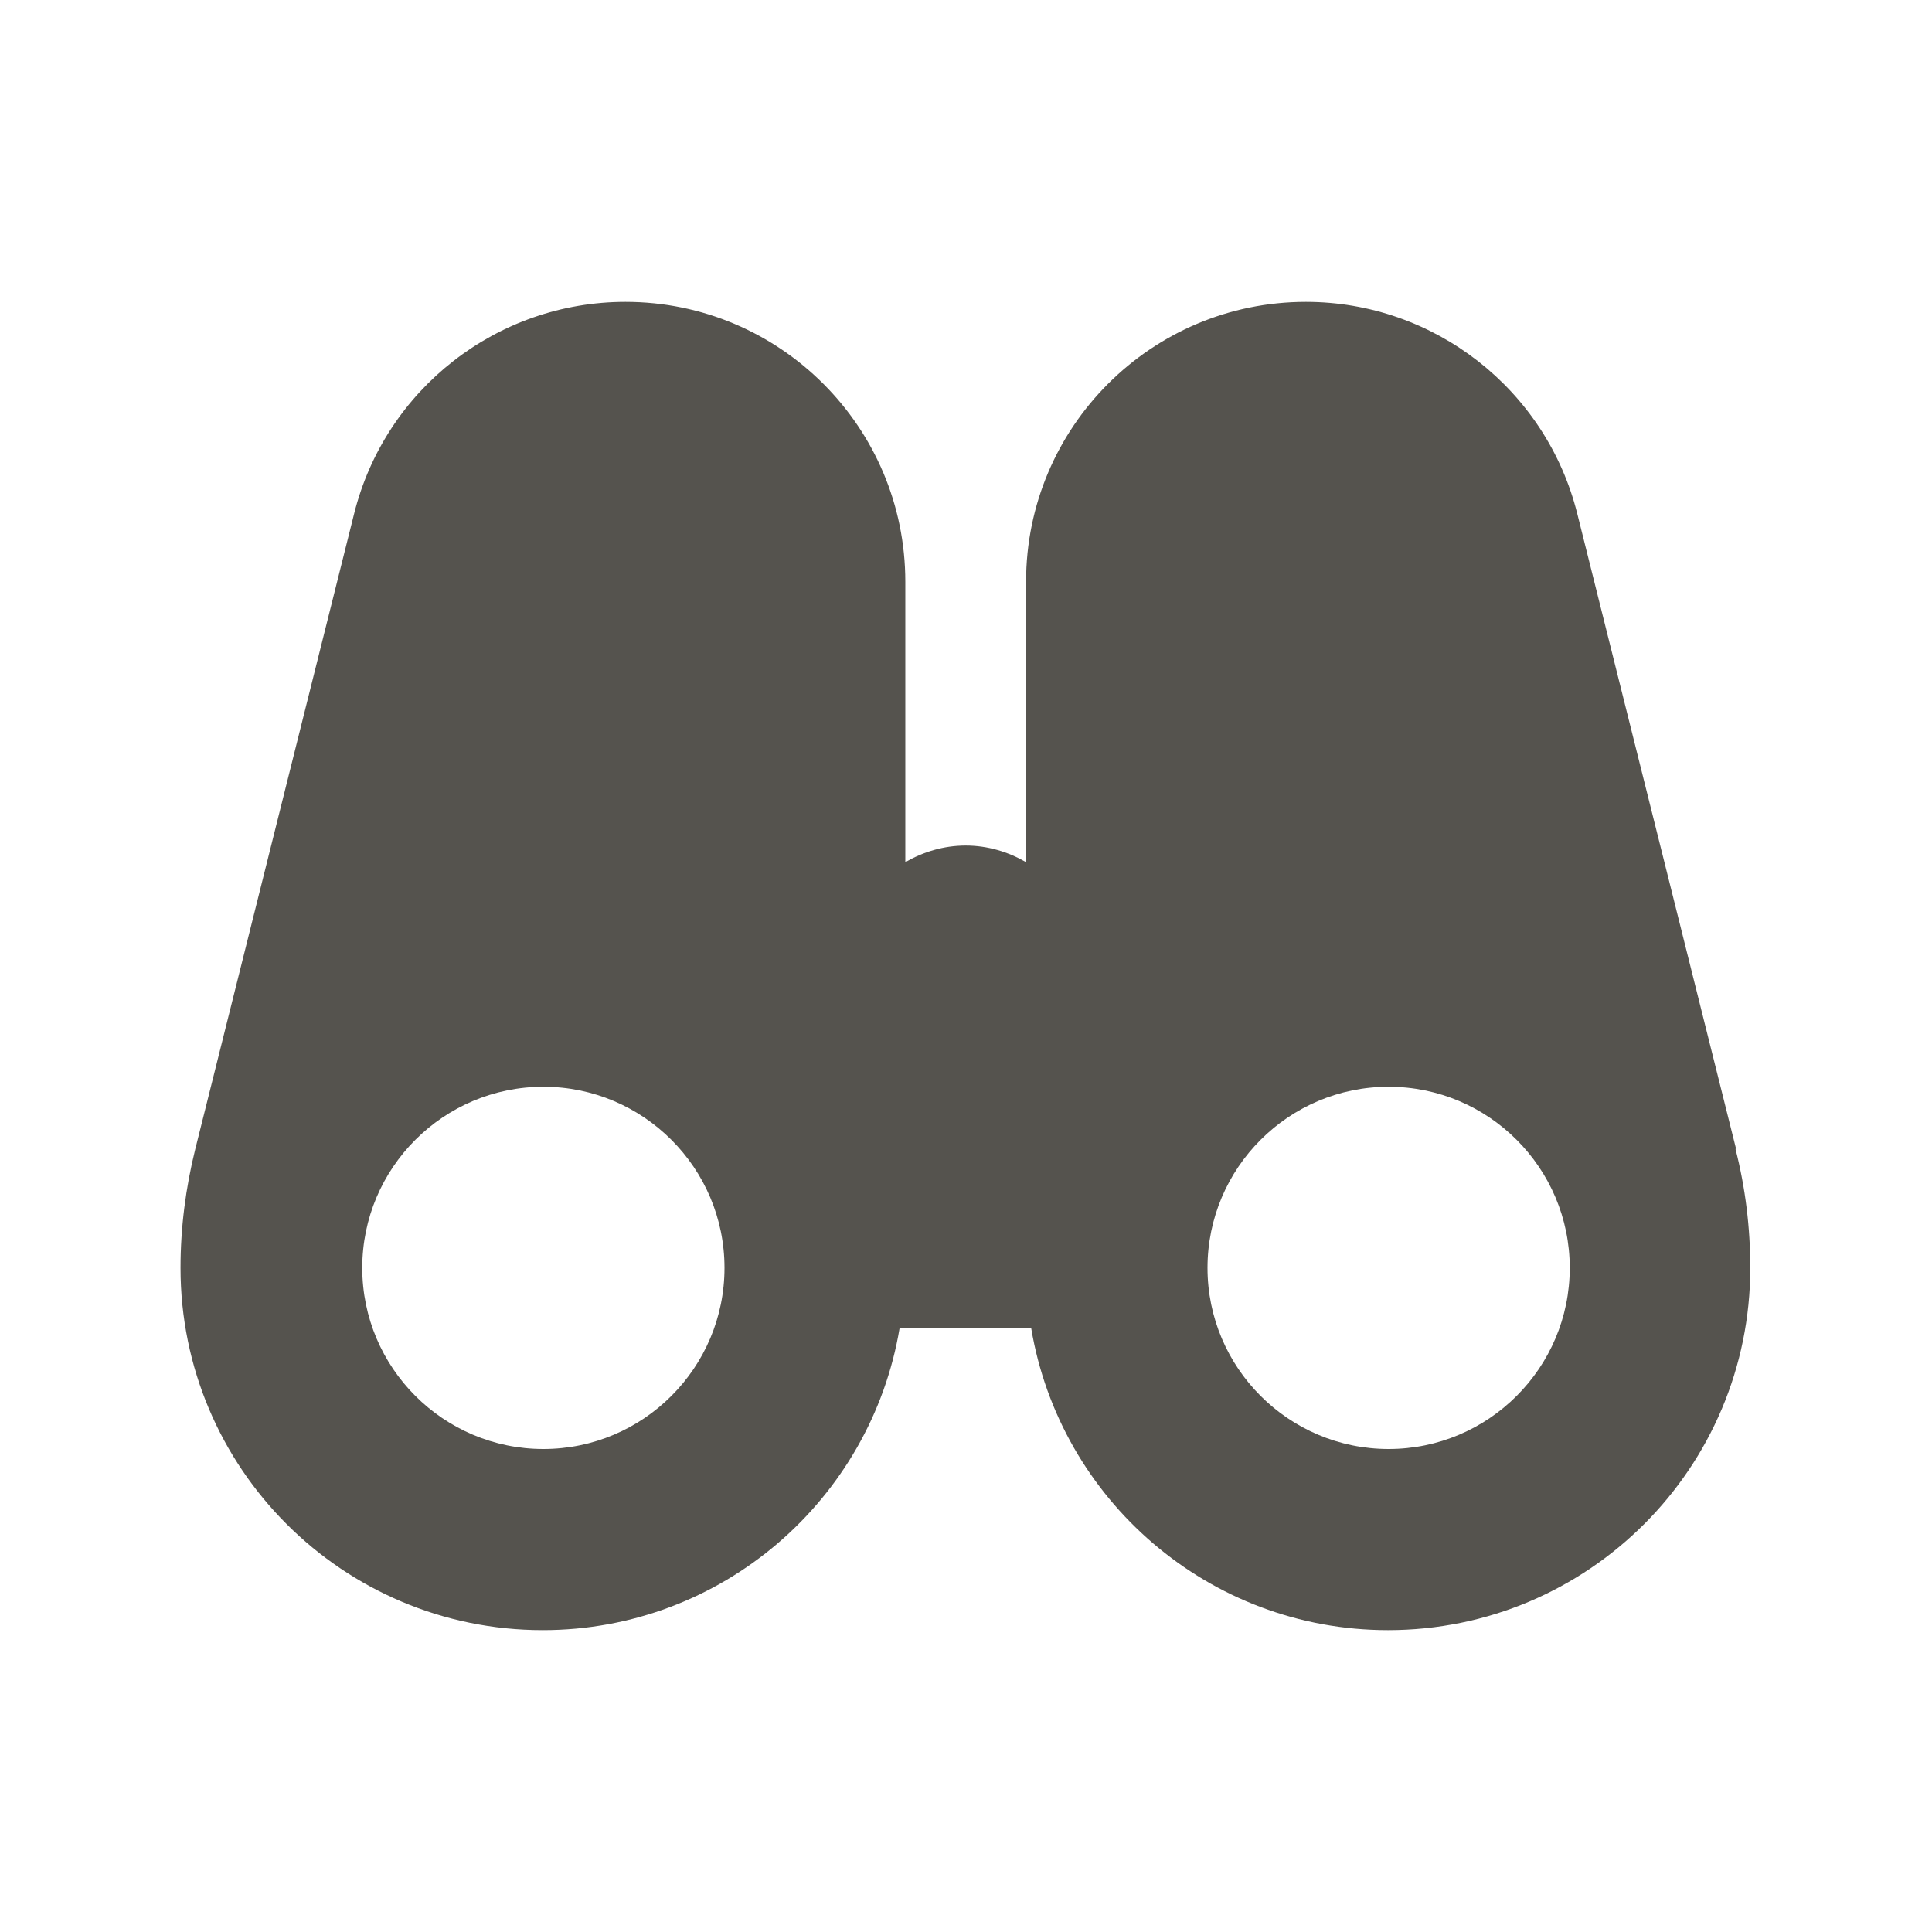 <svg xmlns="http://www.w3.org/2000/svg" viewBox="0 0 64 64"><defs fill="#55534E"></defs><path d="m57.51,38.06l-5.26-21.04c-1.03-4.12-4.74-7.02-8.99-7.02-5.12,0-9.27,4.15-9.27,9.27v9.29c-.59-.34-1.27-.55-2-.55s-1.41.21-2,.55v-9.29c0-5.12-4.15-9.27-9.27-9.27-4.25,0-7.96,2.89-8.99,7.02l-5.26,21.04c-.32,1.29-.49,2.61-.49,3.94h0c0,6.63,5.37,12,12,12,5.94,0,10.87-4.33,11.82-10h4.36c.95,5.67,5.88,10,11.82,10,6.63,0,12-5.37,12-12h0c0-1.33-.16-2.65-.49-3.94Zm-39.51,9.94c-3.31,0-6-2.69-6-6s2.69-6,6-6,6,2.69,6,6-2.69,6-6,6Zm28,0c-3.31,0-6-2.69-6-6s2.69-6,6-6,6,2.69,6,6-2.69,6-6,6Z" fill="#55534E"></path></svg>